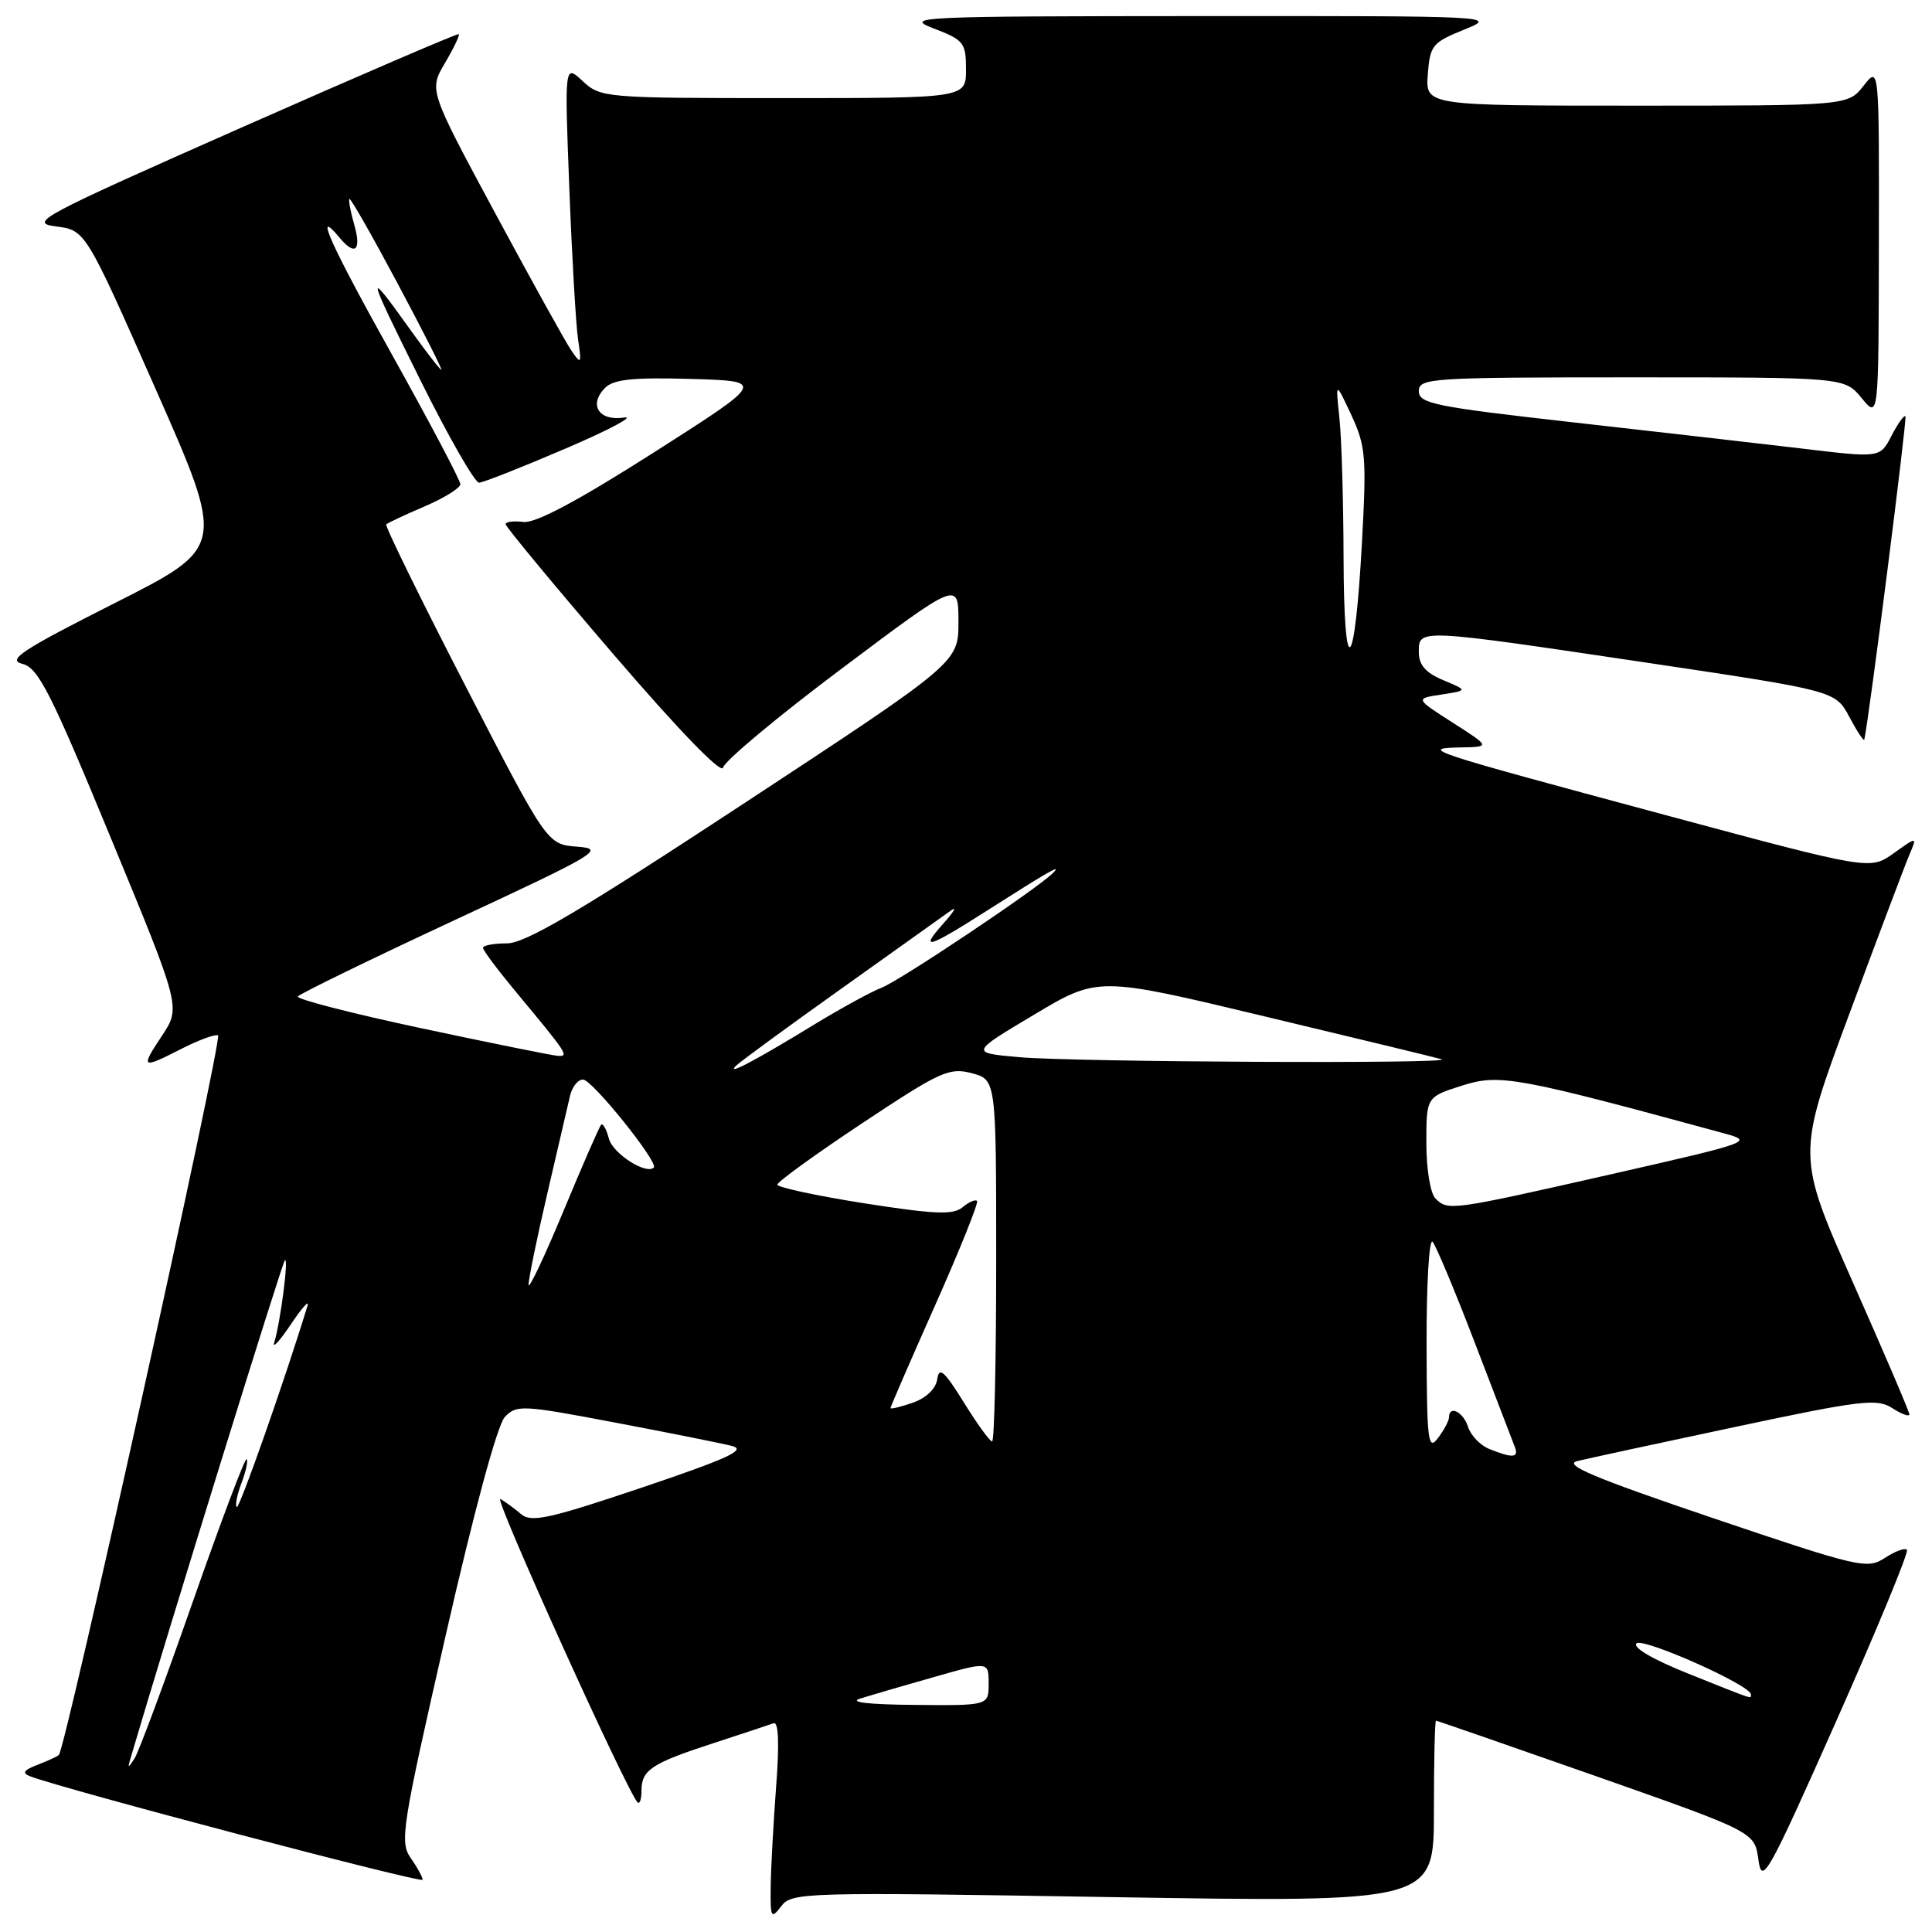 <?xml version="1.0" encoding="UTF-8" standalone="no"?>
<!DOCTYPE svg PUBLIC "-//W3C//DTD SVG 1.1//EN" "http://www.w3.org/Graphics/SVG/1.1/DTD/svg11.dtd" >
<svg xmlns="http://www.w3.org/2000/svg" xmlns:xlink="http://www.w3.org/1999/xlink" version="1.1" viewBox="0 0 256 256">
 <g >
 <path fill="currentColor"
d=" M 147.48 251.38 C 190.00 252.07 190.00 252.07 190.00 240.04 C 190.00 233.42 190.12 228.00 190.28 228.00 C 190.43 228.00 199.99 231.32 211.53 235.37 C 232.50 242.75 232.50 242.75 233.00 246.43 C 233.46 249.85 234.21 248.53 243.34 227.99 C 248.75 215.81 252.96 205.62 252.68 205.35 C 252.40 205.07 251.08 205.56 249.74 206.44 C 247.41 207.96 246.35 207.71 226.90 201.13 C 211.26 195.83 207.08 194.08 209.00 193.60 C 210.38 193.26 219.82 191.22 230.00 189.06 C 246.66 185.52 248.72 185.28 250.75 186.59 C 251.99 187.39 253.00 187.76 253.00 187.41 C 253.00 187.07 249.64 179.21 245.53 169.95 C 238.07 153.11 238.07 153.11 245.06 134.31 C 248.90 123.96 252.49 114.45 253.04 113.17 C 254.03 110.84 254.03 110.84 250.91 113.07 C 247.79 115.29 247.79 115.29 220.64 107.99 C 188.90 99.45 188.01 99.16 193.50 99.04 C 197.50 98.96 197.50 98.96 192.50 95.76 C 187.50 92.56 187.50 92.56 191.00 92.03 C 194.50 91.49 194.50 91.49 191.25 90.13 C 188.88 89.13 188.00 88.12 188.00 86.38 C 188.00 83.29 187.80 83.28 218.36 87.83 C 243.21 91.54 243.21 91.54 245.06 95.02 C 246.08 96.93 246.97 98.28 247.03 98.00 C 247.68 95.06 252.73 55.41 252.48 55.16 C 252.30 54.97 251.47 56.13 250.63 57.75 C 249.12 60.68 249.12 60.68 238.81 59.44 C 233.14 58.77 219.39 57.19 208.25 55.94 C 190.12 53.90 188.00 53.47 188.00 51.83 C 188.00 50.10 189.54 50.00 216.21 50.00 C 244.42 50.00 244.42 50.00 246.68 52.75 C 248.93 55.50 248.93 55.50 248.96 32.12 C 249.00 8.73 249.00 8.73 246.93 11.37 C 244.85 14.00 244.85 14.00 216.87 14.00 C 188.89 14.00 188.89 14.00 189.19 9.87 C 189.48 6.01 189.79 5.63 194.00 3.93 C 198.46 2.13 198.16 2.11 159.00 2.13 C 121.38 2.15 119.70 2.23 123.75 3.78 C 127.72 5.30 128.00 5.67 128.00 9.21 C 128.00 13.00 128.00 13.00 103.81 13.00 C 80.12 13.00 79.58 12.95 77.21 10.75 C 74.80 8.50 74.80 8.50 75.44 25.00 C 75.79 34.08 76.31 43.08 76.60 45.00 C 77.08 48.22 77.01 48.34 75.74 46.50 C 74.98 45.40 70.42 37.17 65.60 28.22 C 56.84 11.94 56.84 11.94 58.96 8.35 C 60.13 6.37 60.95 4.65 60.79 4.52 C 60.63 4.40 47.68 9.97 32.00 16.90 C 5.27 28.72 3.74 29.53 7.41 30.00 C 11.32 30.50 11.32 30.50 20.60 51.50 C 29.88 72.50 29.88 72.50 15.19 79.92 C 2.90 86.13 0.90 87.44 2.95 87.96 C 5.07 88.48 6.67 91.63 14.68 111.02 C 23.96 133.46 23.96 133.46 21.47 137.23 C 18.57 141.60 18.72 141.69 24.11 138.94 C 26.33 137.81 28.48 137.02 28.89 137.19 C 29.55 137.47 8.72 231.61 7.80 232.54 C 7.59 232.74 6.32 233.33 4.96 233.85 C 3.12 234.56 2.88 234.94 4.00 235.37 C 8.44 237.08 56.00 249.61 56.00 249.08 C 56.00 248.73 55.29 247.43 54.42 246.19 C 52.94 244.08 53.25 242.15 59.05 216.72 C 62.81 200.23 65.90 188.82 66.89 187.76 C 68.44 186.12 69.20 186.16 81.51 188.50 C 88.66 189.85 95.62 191.25 97.00 191.60 C 98.97 192.11 96.47 193.26 85.06 197.11 C 72.81 201.24 70.39 201.77 69.06 200.64 C 68.20 199.90 66.96 199.00 66.30 198.62 C 65.26 198.04 83.08 237.41 84.48 238.82 C 84.77 239.10 85.00 238.41 85.00 237.29 C 85.00 234.53 86.32 233.65 94.50 230.99 C 98.35 229.73 101.95 228.54 102.51 228.34 C 103.16 228.10 103.28 231.00 102.84 236.74 C 102.48 241.56 102.15 247.53 102.12 250.00 C 102.07 254.13 102.18 254.34 103.51 252.59 C 104.91 250.74 106.36 250.70 147.48 251.38 Z  M 17.29 233.00 C 22.30 215.98 37.37 167.37 37.74 167.00 C 38.29 166.47 37.17 175.17 36.34 177.88 C 36.07 178.77 37.05 177.70 38.53 175.50 C 40.00 173.30 41.00 172.18 40.75 173.00 C 37.83 182.59 31.70 200.03 31.37 199.70 C 31.13 199.47 31.42 198.03 32.00 196.50 C 32.58 194.97 32.89 193.55 32.68 193.34 C 32.47 193.14 29.26 201.64 25.55 212.23 C 21.84 222.83 18.37 232.18 17.83 233.00 C 16.96 234.33 16.90 234.33 17.29 233.00 Z  M 114.00 225.06 C 115.38 224.63 119.76 223.35 123.75 222.22 C 131.00 220.15 131.00 220.15 131.00 223.08 C 131.00 226.00 131.00 226.00 121.25 225.91 C 115.05 225.86 112.41 225.55 114.00 225.06 Z  M 223.72 221.77 C 219.05 219.91 216.30 218.30 216.84 217.76 C 217.67 216.93 232.00 223.31 232.00 224.51 C 232.00 225.13 232.74 225.38 223.72 221.77 Z  M 197.34 192.00 C 196.15 191.52 194.88 190.20 194.52 189.06 C 193.89 187.08 192.00 186.14 192.00 187.81 C 192.00 188.25 191.34 189.49 190.53 190.56 C 189.22 192.30 189.06 190.97 189.03 178.05 C 189.01 170.10 189.37 164.03 189.83 164.55 C 190.28 165.07 192.82 171.12 195.45 178.00 C 198.09 184.88 200.46 191.06 200.73 191.75 C 201.28 193.18 200.42 193.24 197.34 192.00 Z  M 127.71 185.82 C 125.12 181.65 124.44 181.05 124.19 182.75 C 124.00 184.02 122.73 185.25 120.94 185.87 C 119.32 186.43 118.00 186.75 118.00 186.57 C 118.00 186.39 120.67 180.23 123.94 172.89 C 127.20 165.55 129.69 159.36 129.46 159.13 C 129.23 158.90 128.36 159.28 127.53 159.98 C 126.30 161.00 123.82 160.90 114.50 159.44 C 108.18 158.44 103.00 157.33 103.00 156.97 C 103.00 156.61 108.06 152.94 114.25 148.83 C 124.58 141.97 125.77 141.42 128.75 142.20 C 132.00 143.06 132.00 143.06 132.00 167.03 C 132.00 180.21 131.76 191.00 131.46 191.00 C 131.16 191.00 129.47 188.67 127.71 185.82 Z  M 70.04 170.24 C 70.02 169.55 71.12 164.15 72.50 158.24 C 73.87 152.33 75.23 146.49 75.52 145.25 C 75.80 144.01 76.59 143.02 77.27 143.05 C 78.50 143.10 87.29 154.04 86.63 154.70 C 85.63 155.70 81.19 152.85 80.68 150.87 C 80.35 149.61 79.88 148.79 79.65 149.04 C 79.41 149.29 77.16 154.45 74.65 160.50 C 72.13 166.55 70.06 170.93 70.04 170.24 Z  M 190.20 158.80 C 189.53 158.13 189.00 154.91 189.00 151.48 C 189.00 145.35 189.00 145.35 193.75 143.84 C 198.71 142.27 200.94 142.68 228.50 150.19 C 232.40 151.25 232.02 151.38 213.50 155.59 C 192.19 160.42 191.87 160.47 190.20 158.80 Z  M 97.50 141.24 C 98.05 140.69 104.35 136.08 111.50 130.99 C 118.65 125.90 125.17 121.25 126.00 120.65 C 126.83 120.05 126.41 120.78 125.08 122.28 C 121.74 126.02 122.87 125.71 130.74 120.69 C 139.09 115.37 140.83 114.38 139.50 115.70 C 137.40 117.80 119.20 129.97 116.81 130.88 C 115.43 131.41 111.43 133.60 107.90 135.75 C 100.20 140.46 96.14 142.61 97.50 141.24 Z  M 135.02 140.08 C 128.55 139.50 128.55 139.50 137.02 134.45 C 145.50 129.39 145.50 129.39 167.50 134.66 C 179.60 137.55 190.18 140.11 191.00 140.35 C 193.27 140.98 142.46 140.74 135.02 140.08 Z  M 55.79 136.24 C 46.60 134.28 39.26 132.39 39.47 132.04 C 39.69 131.69 49.01 127.15 60.18 121.95 C 79.25 113.08 80.25 112.48 76.50 112.19 C 72.50 111.89 72.50 111.89 61.66 90.86 C 55.70 79.30 50.98 69.68 51.18 69.48 C 51.38 69.29 53.67 68.21 56.27 67.10 C 58.87 65.98 61.00 64.66 61.00 64.16 C 61.00 63.66 56.93 55.94 51.95 47.01 C 43.75 32.32 41.49 27.27 44.98 31.48 C 47.04 33.96 47.92 33.22 46.95 29.82 C 46.45 28.07 46.16 26.51 46.30 26.36 C 46.45 26.21 49.32 31.25 52.68 37.55 C 56.04 43.85 58.65 49.00 58.48 49.00 C 58.31 49.00 56.48 46.64 54.41 43.75 C 48.37 35.31 48.46 35.79 55.64 50.25 C 59.39 57.81 62.92 63.98 63.48 63.96 C 64.04 63.94 69.22 61.89 75.00 59.41 C 80.78 56.93 84.23 55.09 82.67 55.33 C 79.34 55.83 77.95 53.62 80.19 51.38 C 81.32 50.26 83.91 49.99 91.56 50.21 C 101.47 50.50 101.47 50.50 86.58 59.99 C 76.50 66.41 70.93 69.37 69.35 69.16 C 68.06 69.00 67.00 69.13 67.00 69.46 C 67.00 69.79 73.41 77.53 81.25 86.66 C 89.90 96.73 95.62 102.65 95.81 101.71 C 95.98 100.86 103.06 94.94 111.56 88.57 C 127.00 76.98 127.00 76.98 127.00 82.38 C 127.00 87.78 127.00 87.78 98.68 106.39 C 76.91 120.70 69.62 125.00 67.18 125.00 C 65.43 125.00 64.00 125.27 64.00 125.59 C 64.00 125.92 65.93 128.50 68.29 131.34 C 75.28 139.75 75.45 140.01 73.87 139.90 C 73.12 139.84 64.98 138.20 55.79 136.24 Z  M 178.03 73.89 C 178.01 66.40 177.77 58.08 177.48 55.39 C 176.96 50.50 176.96 50.50 179.06 55.00 C 180.97 59.12 181.09 60.56 180.46 72.00 C 179.50 89.44 178.07 90.55 178.03 73.89 Z "/>
</g>
</svg>